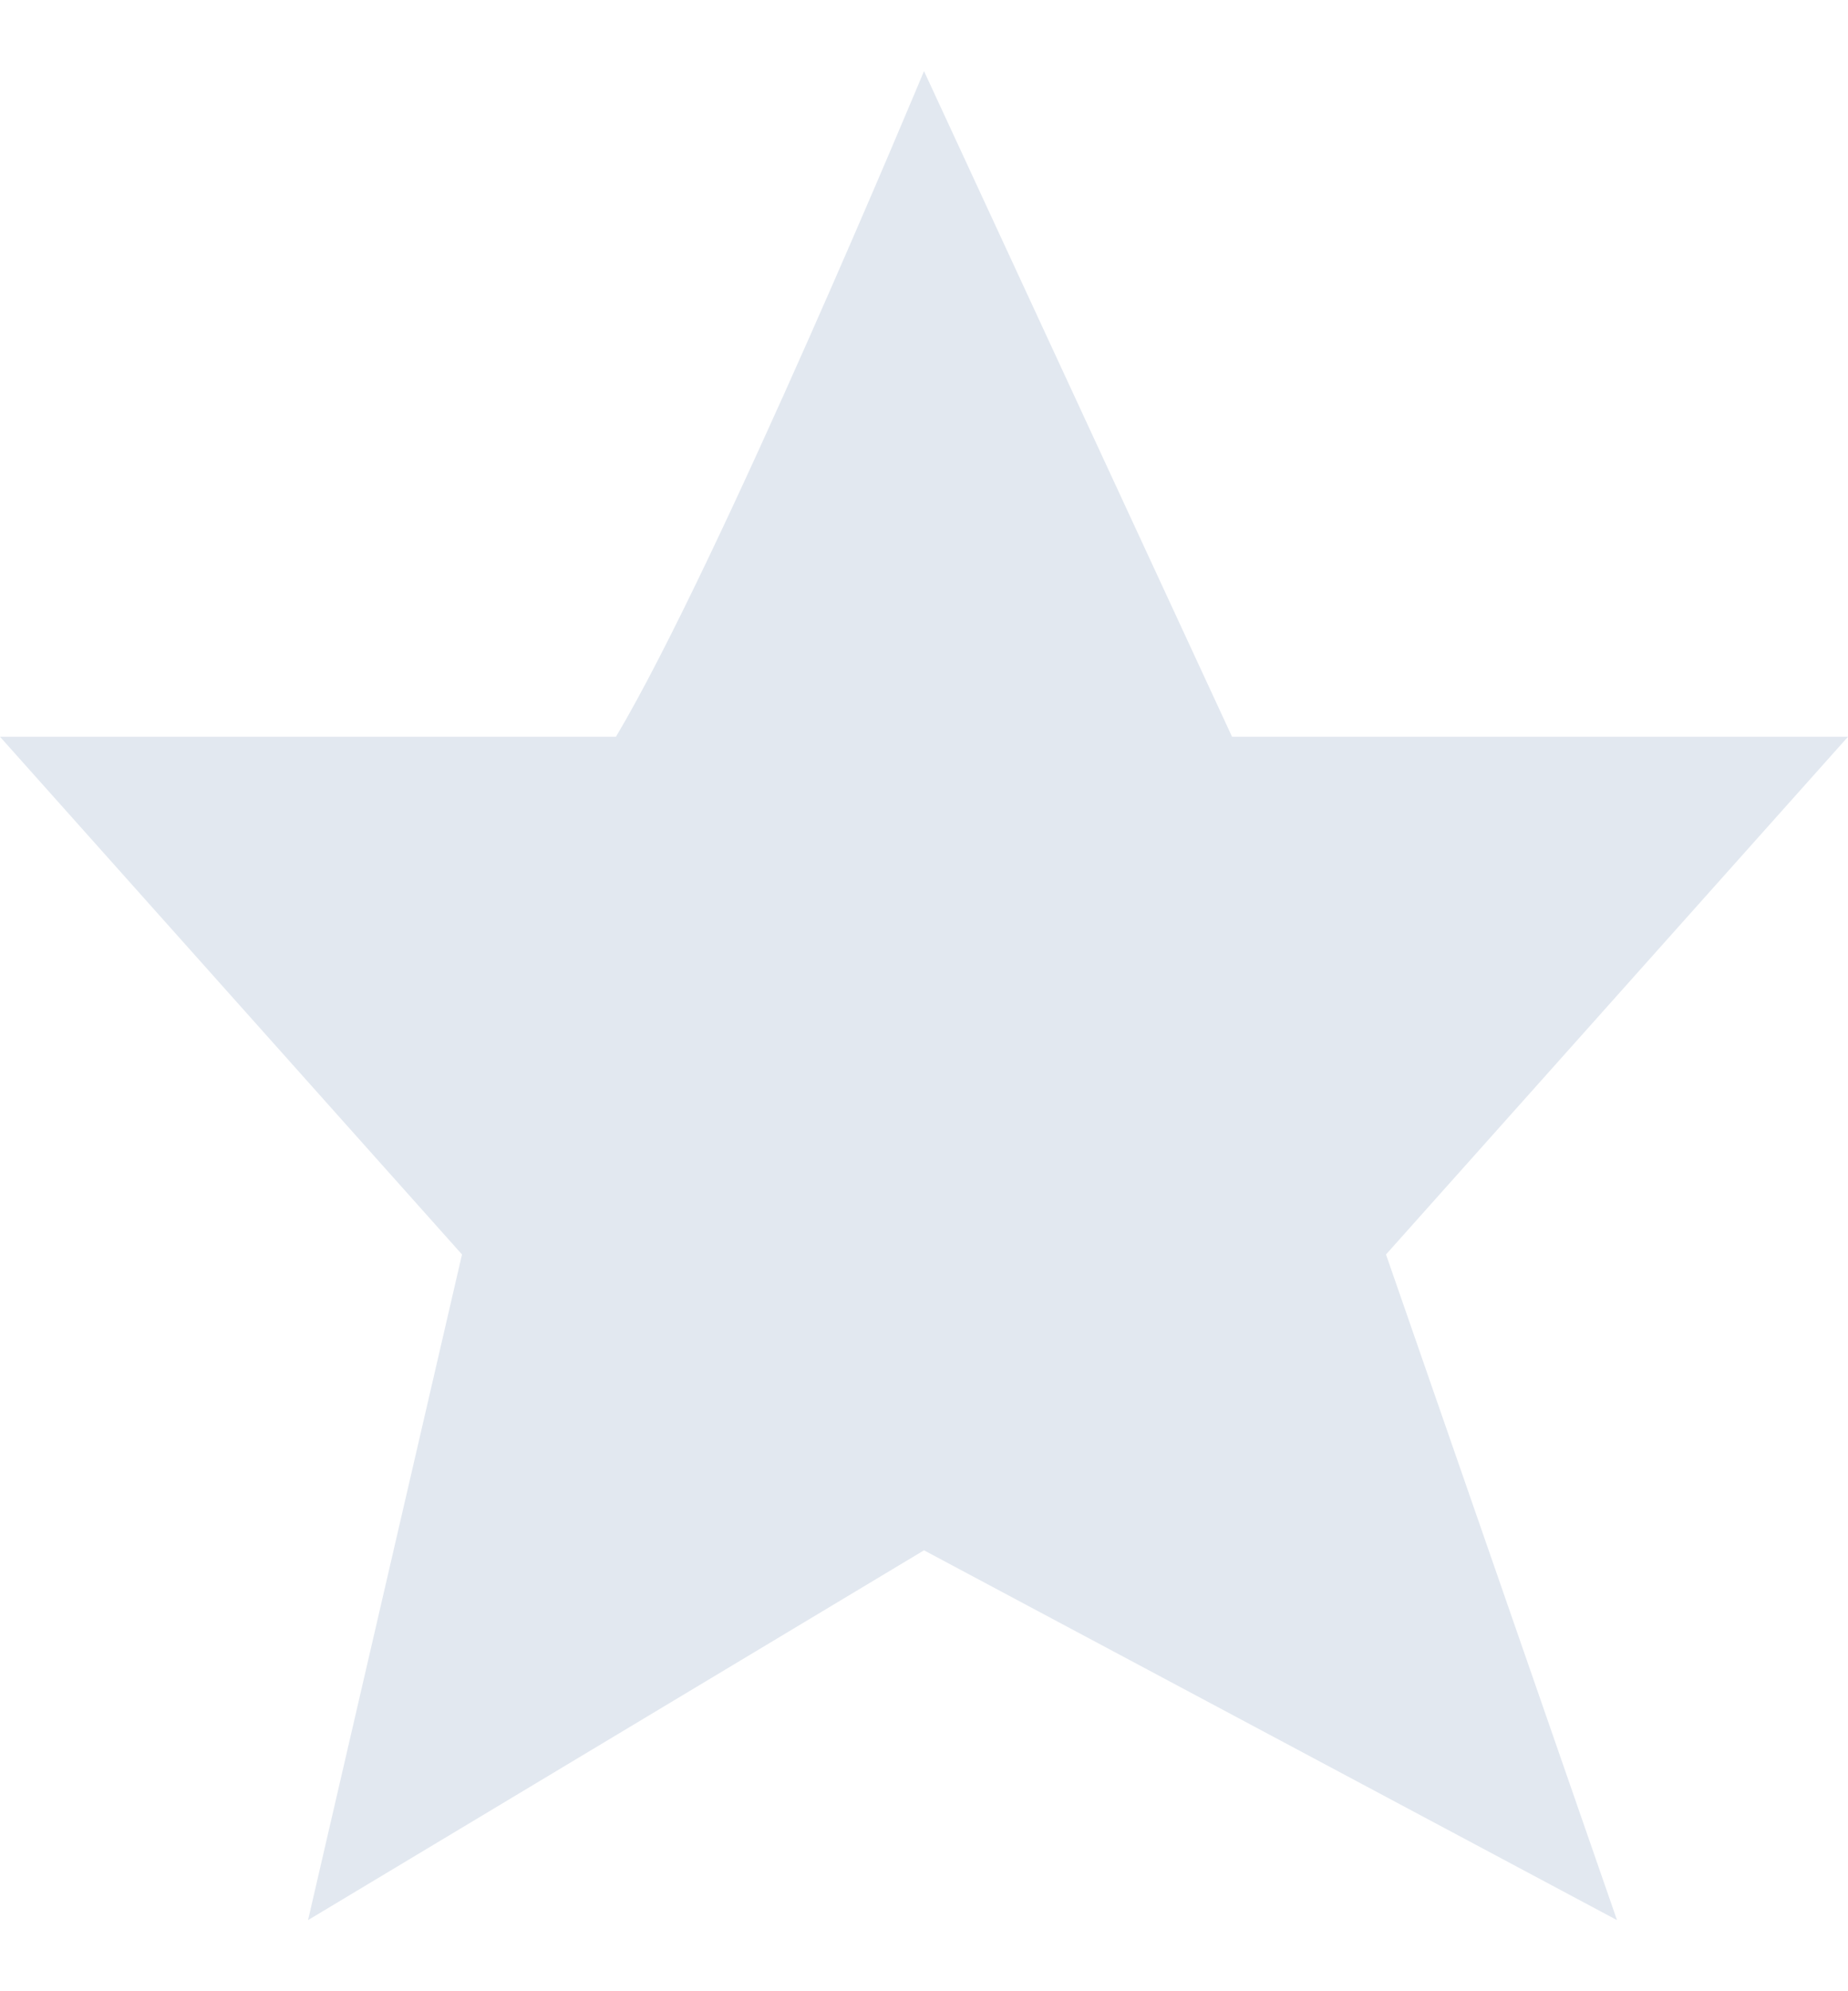 <svg width="13" height="14" viewBox="0 0 13 14" fill="none" xmlns="http://www.w3.org/2000/svg">
<path d="M4.333 5.18C5.056 3.967 6.5 0.5 6.5 0.5L8.667 5.18H13L9.75 8.82L11.375 13.5L6.5 10.9L2.167 13.5L3.25 8.82L0 5.18H4.333Z" fill="#E2E8F0"/>
</svg>
